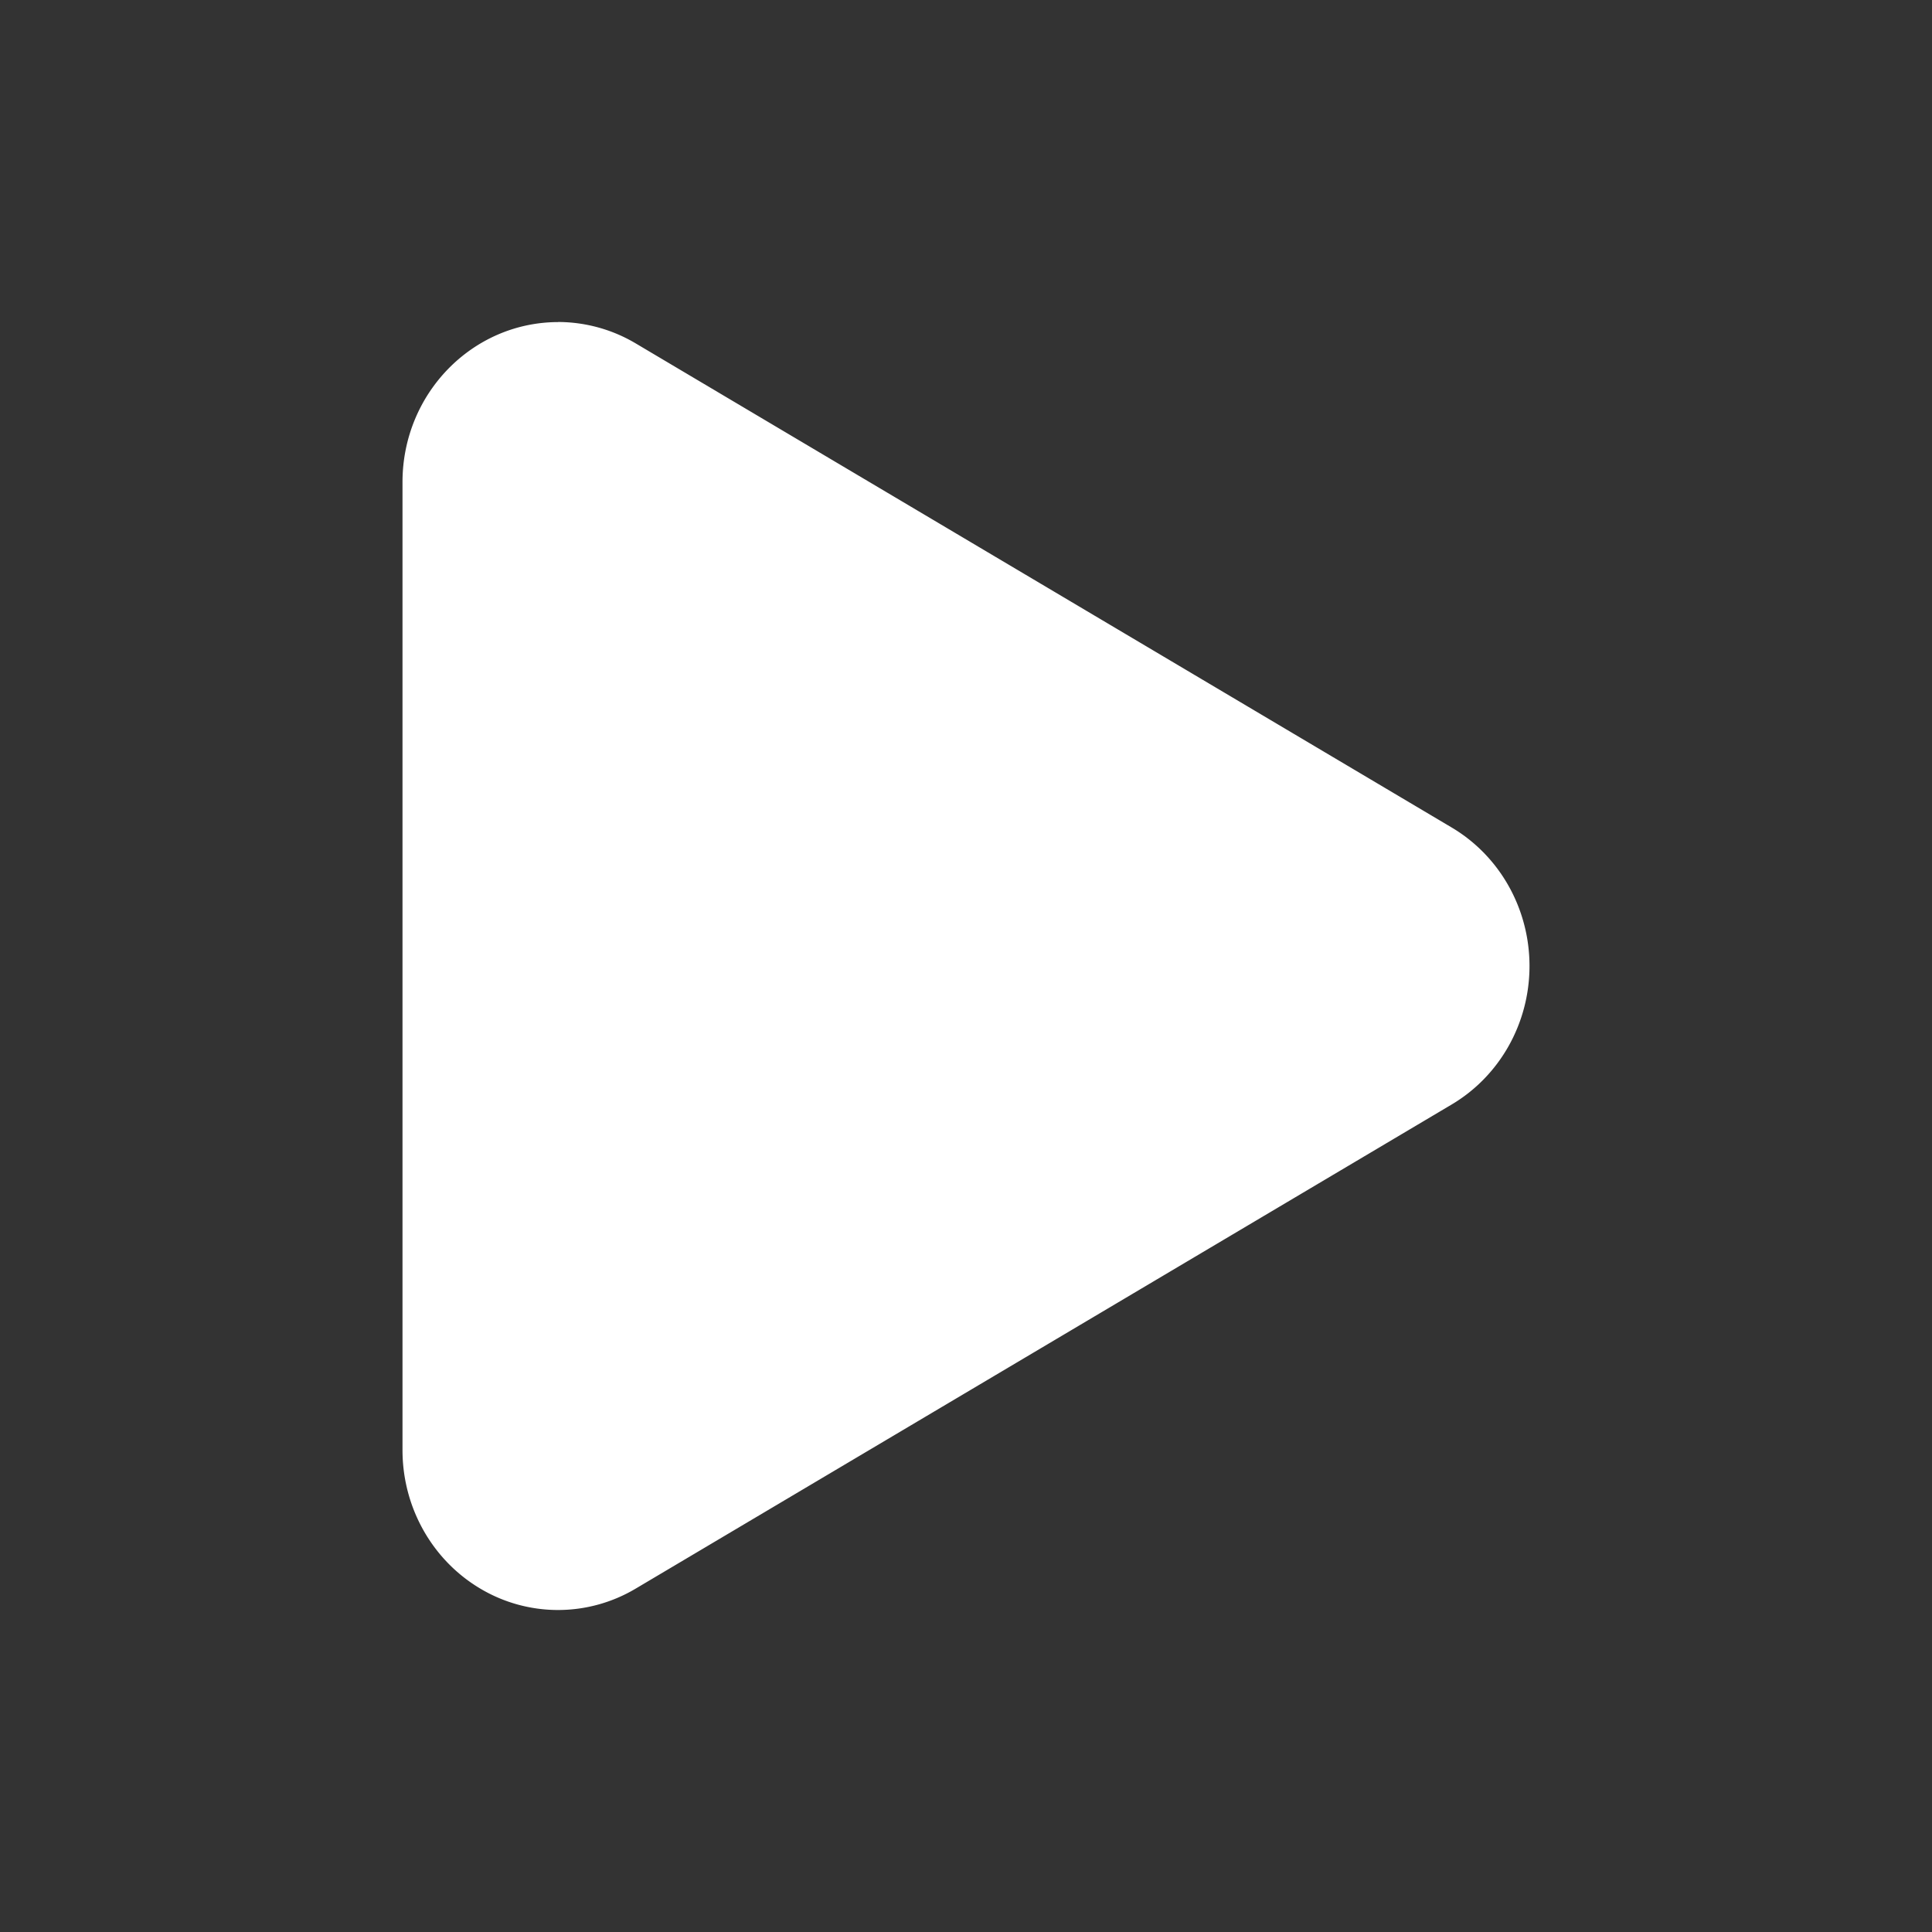 <?xml version="1.0" encoding="utf-8"?>
<svg x="0px" y="0px"
     viewBox="0 0 24 24"  xmlns="http://www.w3.org/2000/svg" xmlns:xlink="http://www.w3.org/1999/xlink">
    <rect x="0" y="0" width="24" height="24" fill="#333333" stroke="none"/>
    <path
            d="M6.931 4.001c-1.066.003-1.93.89-1.931 1.986v12.027c0 .71.368 1.365.966 1.72a1.886 1.886 0 0 0 1.933-.001l10.135-6.013c.598-.355.966-1.01.966-1.72s-.368-1.365-.966-1.72L7.899 4.267A1.894 1.894 0 0 0 6.934 4l-.003.001z" fill="#fff"/>
</svg>